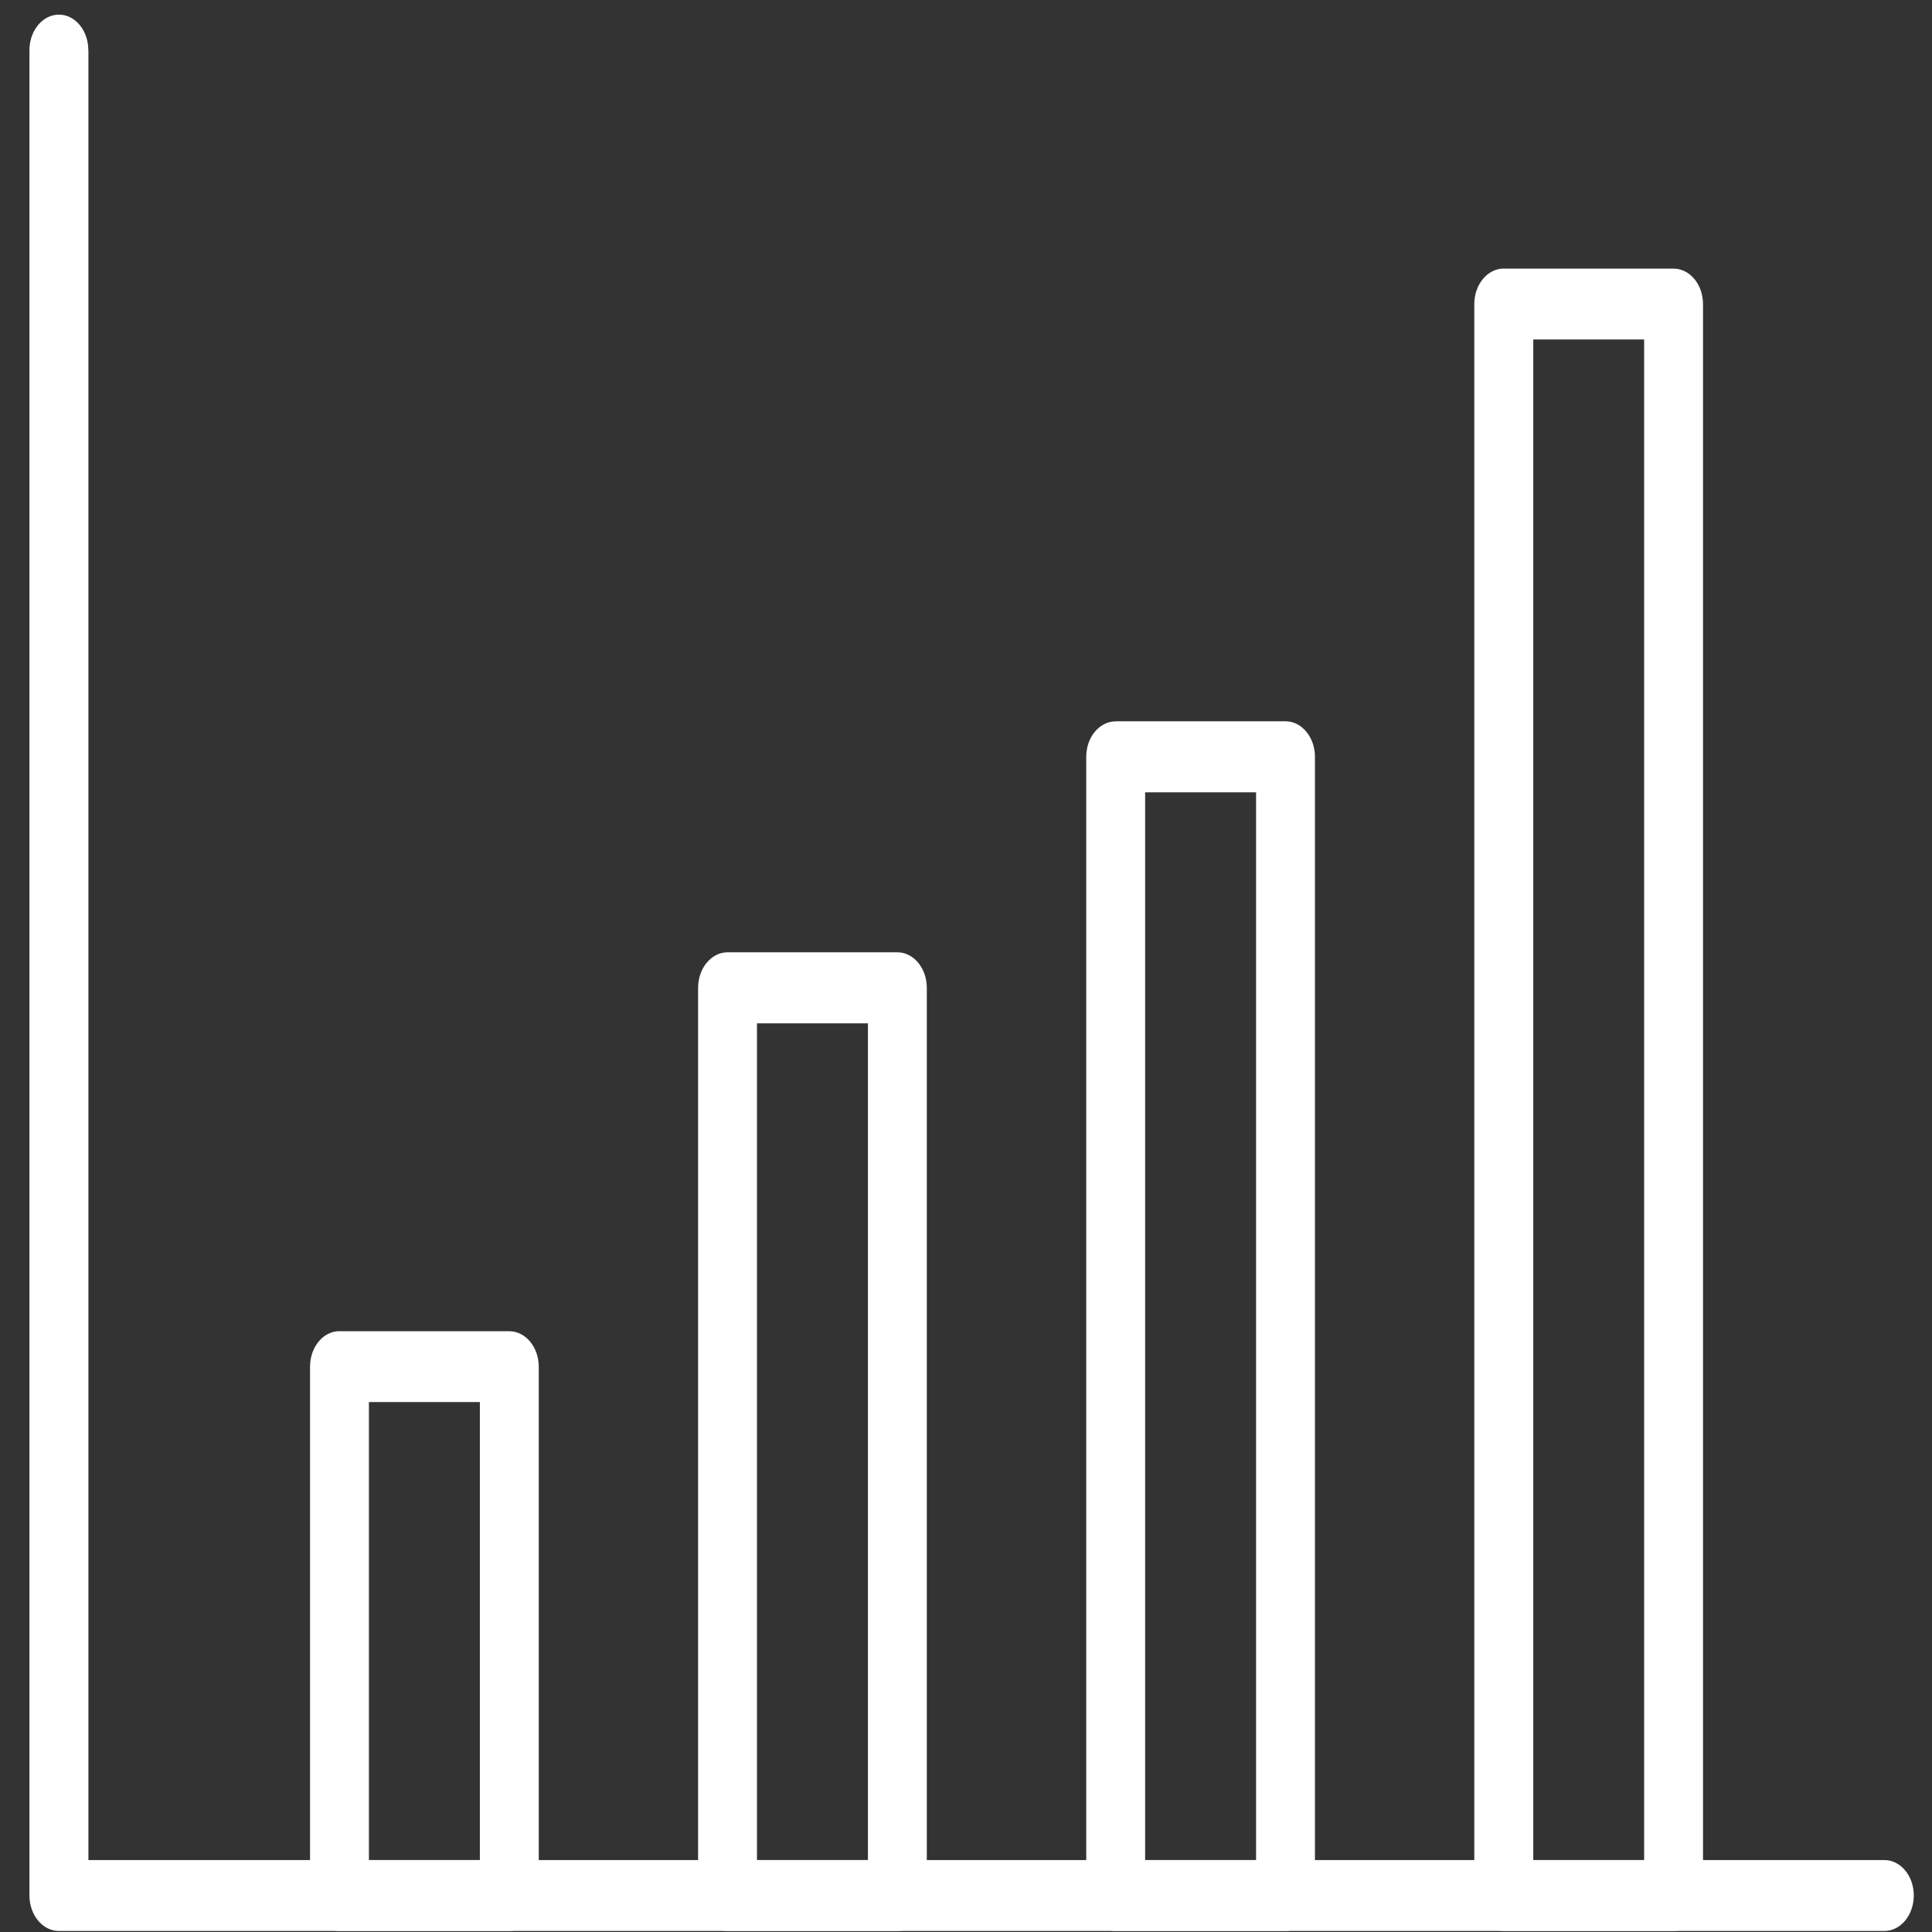 <svg xmlns="http://www.w3.org/2000/svg" width="21" height="21" viewBox="0 0 21 21">
    <rect x="0" y="0" width="21" height="21" fill="#333333" stroke="none"/>
    <g fill="none" fill-rule="evenodd">
        <path d="M-2-2h25v25H-2z"/>
        <g fill="#FFF" fill-rule="nonzero">
            <path d="M.96.545C.96.332.818.159.64.159.464.159.32.332.32.545v20.058c0 .213.144.386.32.386h19.842c.177 0 .32-.173.32-.386 0-.213-.143-.385-.32-.385H.961V.545z"/>
            <path d="M7.908 10.351h1.846c.177 0 .32.173.32.386v9.866c0 .213-.143.386-.32.386H7.908c-.176 0-.32-.173-.32-.386v-9.866c0-.213.144-.386.32-.386zm1.526.772H8.228v9.095h1.206v-9.095zM3.69 14.47h1.846c.176 0 .32.172.32.385v5.748c0 .213-.144.386-.32.386H3.69c-.177 0-.32-.173-.32-.386v-5.748c0-.213.143-.386.32-.386zm1.526.77H4.01v4.978h1.206V15.24zM16.345 2.92h1.846c.177 0 .32.172.32.385v17.298c0 .213-.143.386-.32.386h-1.846c-.176 0-.32-.173-.32-.386V3.305c0-.213.144-.386.32-.386zm1.526.77h-1.205v16.528h1.205V3.69zM12.127 7.84h1.846c.176 0 .32.173.32.386v12.377c0 .213-.144.386-.32.386h-1.846c-.177 0-.32-.173-.32-.386V8.226c0-.213.143-.385.32-.385zm1.526.772h-1.206v11.606h1.206V8.612z"/>
        </g>
    </g>
</svg>
